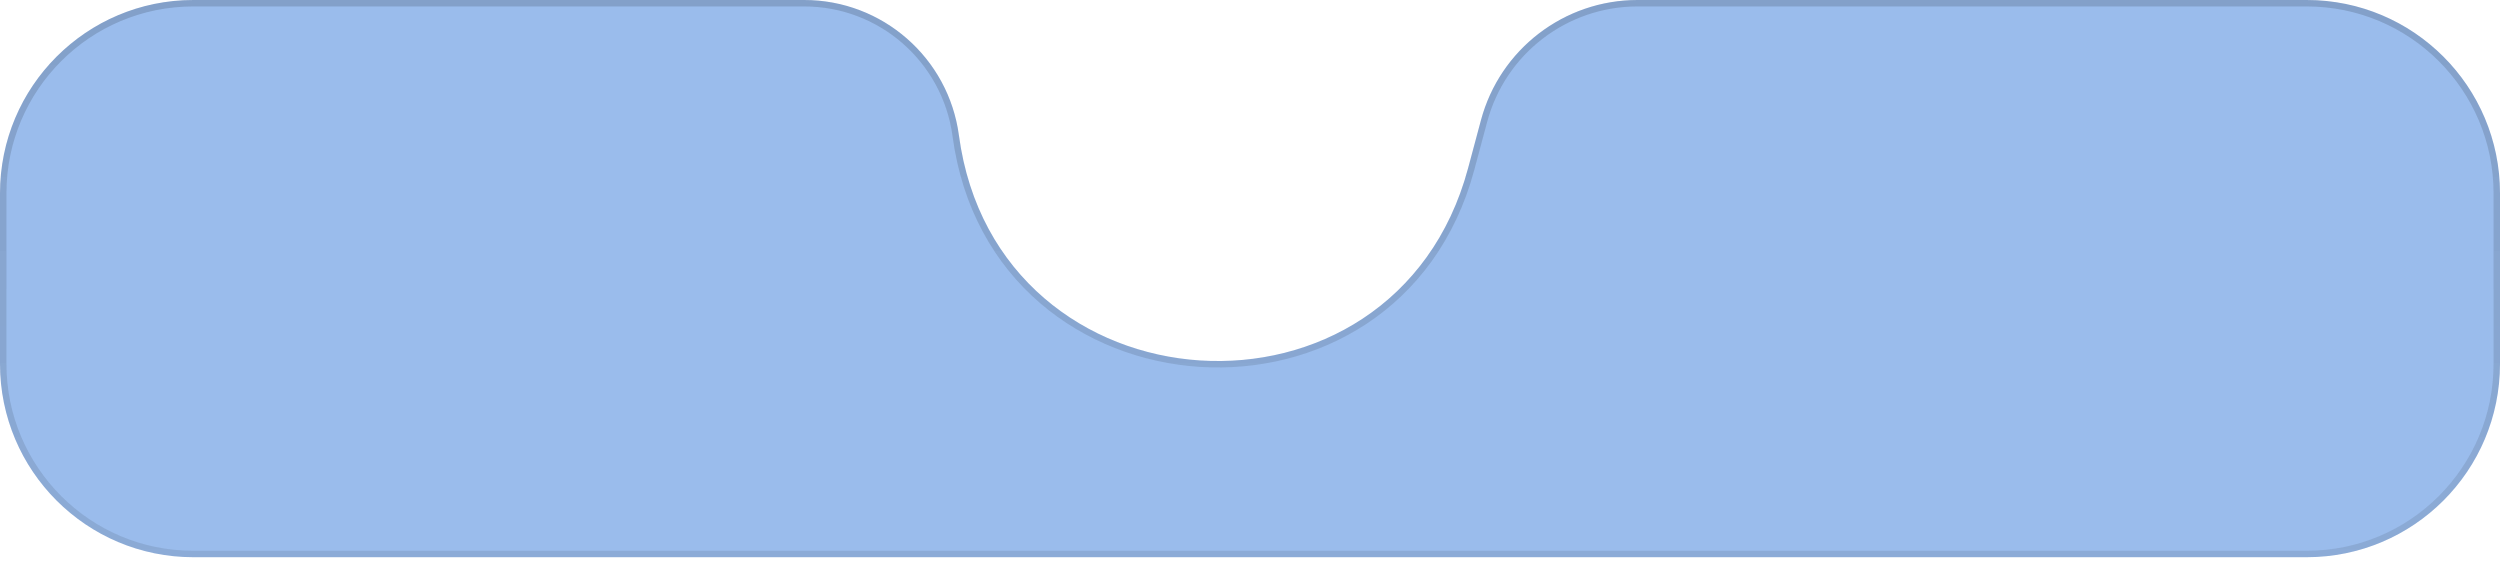 <svg width="388" height="87" viewBox="0 0 388 87" fill="none" xmlns="http://www.w3.org/2000/svg">
<g filter="url(#filter0_b_7_777)">
<path d="M0 30C0 13.431 13.431 0 30 0H124.813C136.95 0 147.214 8.98 148.825 21.01C154.686 64.75 216.426 68.727 227.848 26.099L229.846 18.643C232.793 7.646 242.758 0 254.143 0H358C374.569 0 388 13.431 388 30V56.478C388 73.047 374.569 86.478 358 86.478H30C13.431 86.478 0 73.047 0 56.478V30Z" fill="#5790DF" fill-opacity="0.6"/>
<path d="M0.5 30C0.5 13.708 13.708 0.5 30 0.5H124.813C136.699 0.5 146.751 9.295 148.33 21.076C154.263 65.358 216.767 69.384 228.331 26.229L230.329 18.773C233.217 7.994 242.985 0.5 254.143 0.5H358C374.292 0.5 387.5 13.708 387.5 30V56.478C387.5 72.771 374.292 85.978 358 85.978H30C13.708 85.978 0.5 72.771 0.5 56.478V30Z" stroke="url(#paint0_linear_7_777)"/>
</g>
<defs>
<filter id="filter0_b_7_777" x="-100" y="-100" width="588" height="286.478" filterUnits="userSpaceOnUse" color-interpolation-filters="sRGB">
<feFlood flood-opacity="0" result="BackgroundImageFix"/>
<feGaussianBlur in="BackgroundImageFix" stdDeviation="50"/>
<feComposite in2="SourceAlpha" operator="in" result="effect1_backgroundBlur_7_777"/>
<feBlend mode="normal" in="SourceGraphic" in2="effect1_backgroundBlur_7_777" result="shape"/>
</filter>
<linearGradient id="paint0_linear_7_777" x1="194" y1="0" x2="194" y2="221" gradientUnits="userSpaceOnUse">
<stop stop-opacity="0.15"/>
<stop offset="1" stop-opacity="0"/>
</linearGradient>
</defs>
</svg>
